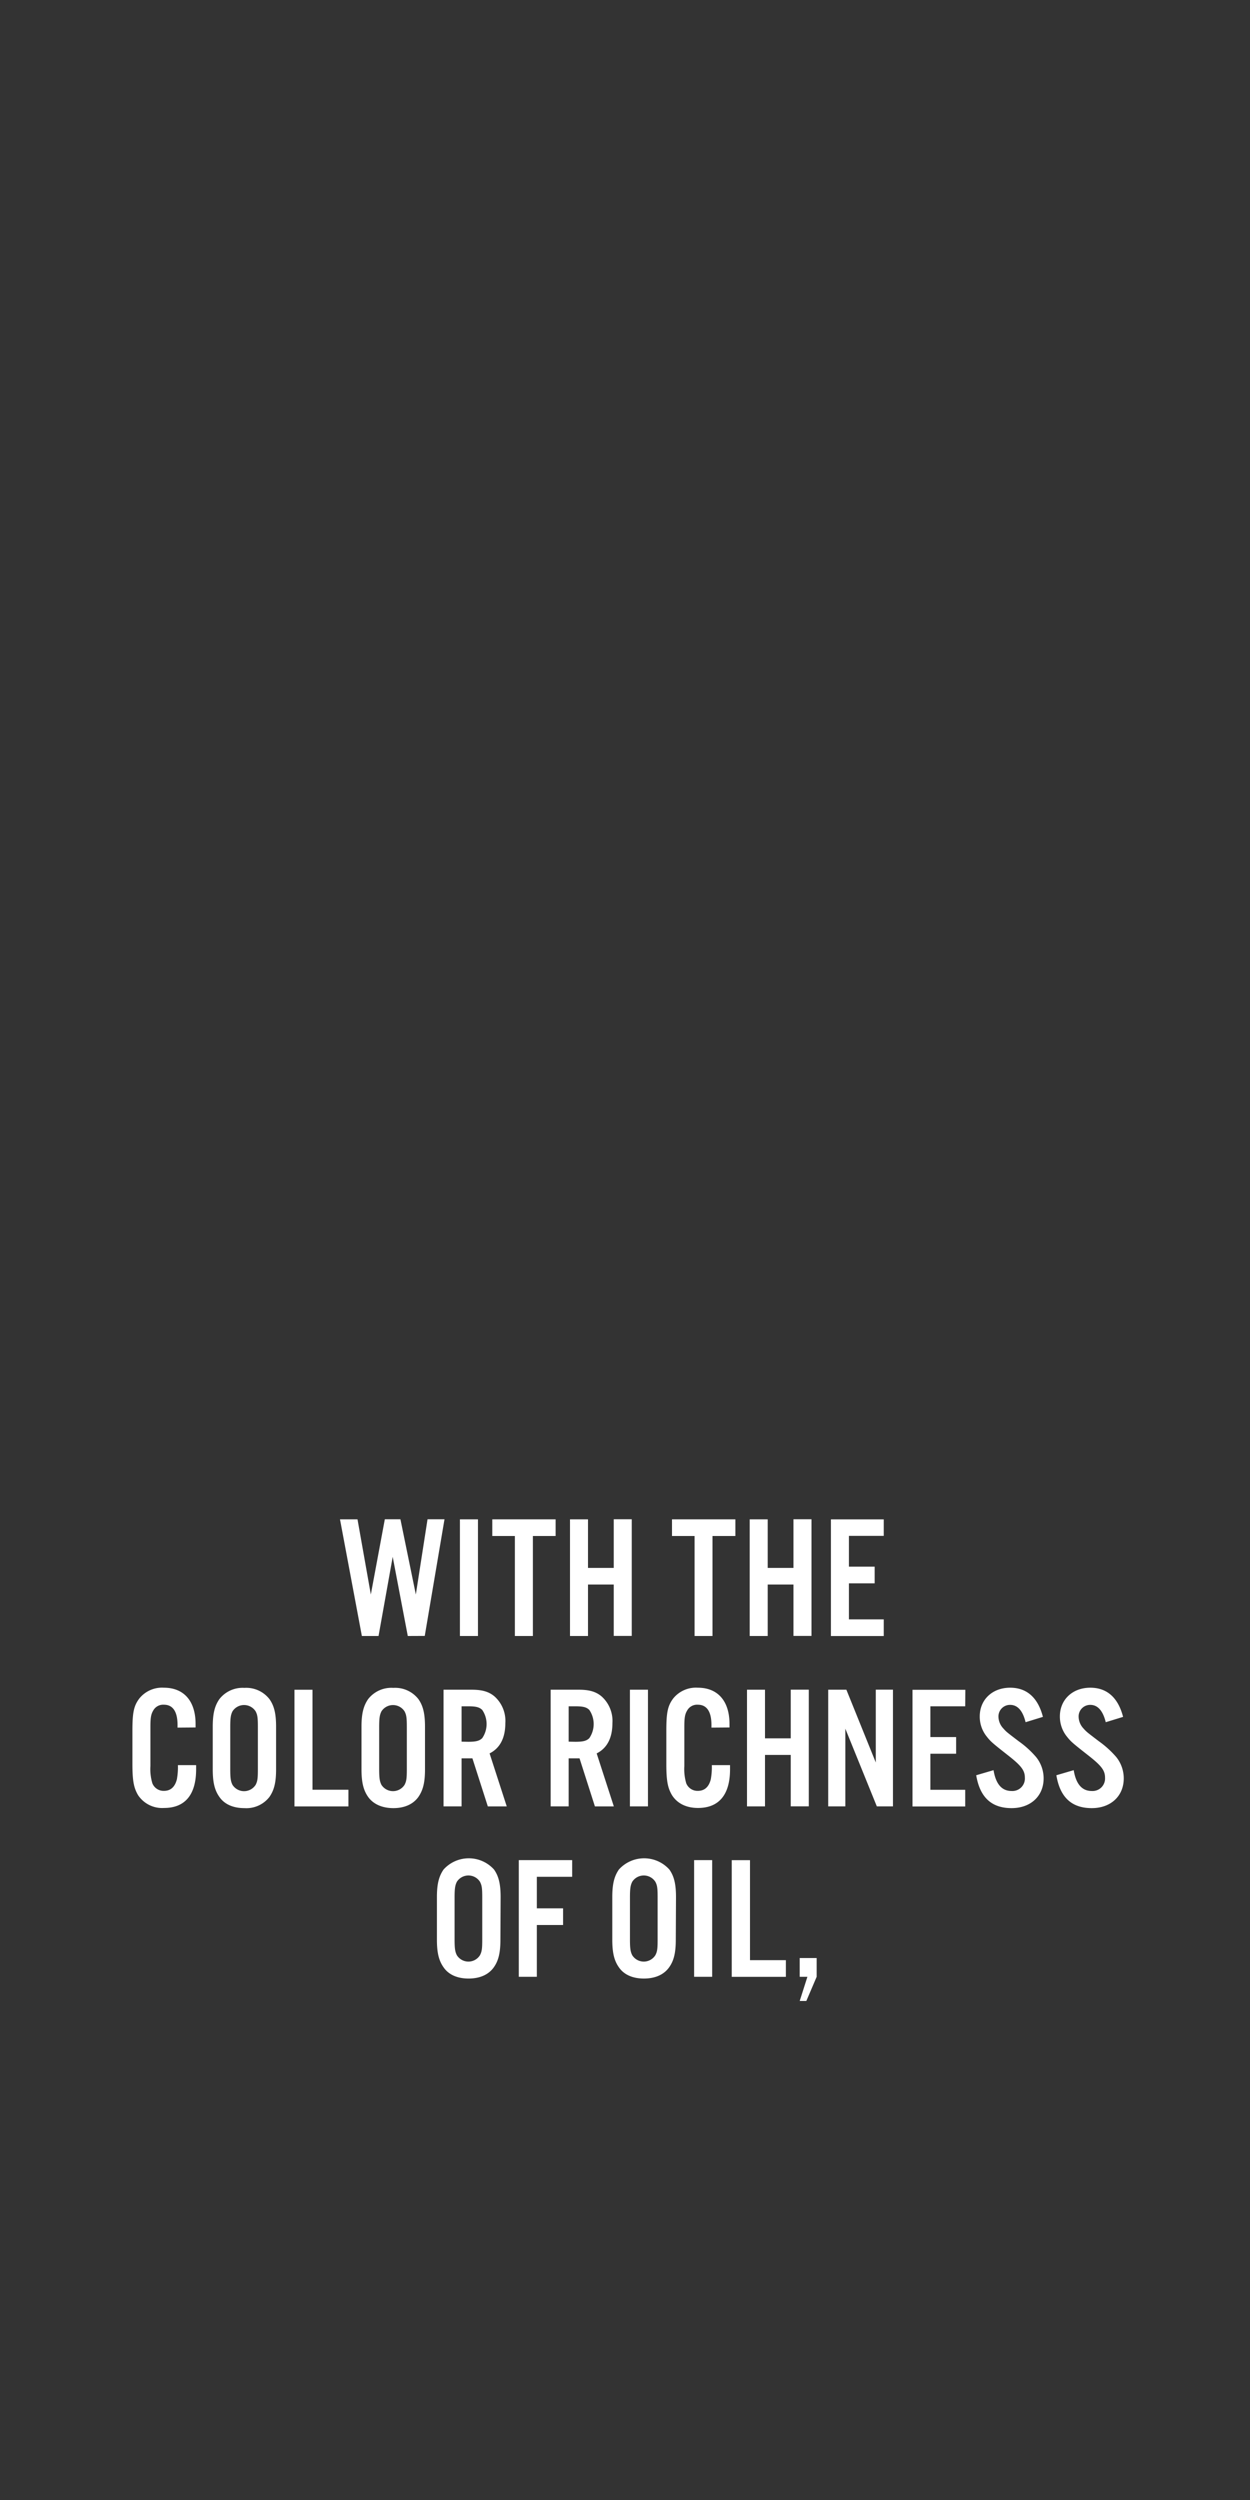 <svg xmlns="http://www.w3.org/2000/svg" viewBox="0 0 300 600"><rect x="0" y="0" width="300" height="600" fill="#333333" stroke="none"/><title>txt3</title><g id="Layer_2" data-name="Layer 2"><g id="Rect"><rect width="300" height="600" fill="none"/></g><g id="WITH_THE_COLOR_RICHNESS_OF_OIL_" data-name="WITH THE  COLOR RICHNESS OF OIL,"><path d="M97.87,392.64l-3.62-19-3.4,19h-4l-5.25-28h4.2L89,382.68l3.36-18.06h3.74l3.7,18.06,2.81-18.06h4.07l-4.74,28Z" fill="#fff"/><path d="M114.71,392.64h-4.33v-28h4.33Z" fill="#fff"/><path d="M127.89,392.64h-4.32v-24h-5.42v-4h15.2v4h-5.46Z" fill="#fff"/><path d="M141.12,380.29v12.35H136.8v-28h4.32V376.3h6.18V364.62h4.32v28H147.3V380.29Z" fill="#fff"/><path d="M171,392.64H166.7v-24h-5.42v-4h15.21v4H171Z" fill="#fff"/><path d="M184.25,380.29v12.35h-4.32v-28h4.32V376.3h6.18V364.62h4.33v28h-4.33V380.29Z" fill="#fff"/><path d="M212.1,368.61h-8.36V376h6.18v4h-6.18v8.65h8.36v4H199.42v-28H212.1Z" fill="#fff"/><path d="M42.61,414.63V414c0-3.23-1.13-4.87-3.27-4.87a2.72,2.72,0,0,0-2.56,1.39c-.55.92-.68,1.76-.68,4v9.32a11.82,11.82,0,0,0,.47,4.16,2.9,2.9,0,0,0,2.77,1.81c1.59,0,2.64-.92,3.11-2.77a16.43,16.43,0,0,0,.25-3.41h4.37v1c0,6.09-2.65,9.28-7.69,9.28a6.94,6.94,0,0,1-6.26-3.1c-1-1.73-1.34-3.36-1.34-7.52v-7.86c0-4.45.33-6,1.64-7.77a7,7,0,0,1,5.92-2.61c4.79,0,7.6,3.2,7.6,8.7v.84Z" fill="#fff"/><path d="M66.26,424.63c0,3.15-.46,5-1.6,6.64a7,7,0,0,1-6,2.68c-2.69,0-4.79-.92-6-2.68-1.14-1.6-1.6-3.49-1.6-6.64V414.42c0-3.15.46-5,1.6-6.64a7.06,7.06,0,0,1,6-2.69,7.05,7.05,0,0,1,6,2.69c1.14,1.6,1.6,3.49,1.6,6.64Zm-11-.09c0,2.23.12,3,.54,3.83a3.3,3.3,0,0,0,5.55,0c.46-.88.54-1.56.54-3.83v-10c0-2.26-.08-2.94-.54-3.82a3.3,3.3,0,0,0-5.55,0c-.42.84-.54,1.6-.54,3.82Z" fill="#fff"/><path d="M75,429.54h8.62v4H70.67v-28H75Z" fill="#fff"/><path d="M102,424.63c0,3.15-.46,5-1.59,6.64-1.26,1.76-3.36,2.68-6,2.68s-4.79-.92-6.05-2.68c-1.13-1.6-1.6-3.49-1.6-6.64V414.42c0-3.15.47-5,1.6-6.64a7.06,7.06,0,0,1,6.05-2.69,7.06,7.06,0,0,1,6,2.69c1.13,1.6,1.59,3.49,1.59,6.64Zm-11-.09c0,2.23.13,3,.55,3.83a3.3,3.3,0,0,0,5.54,0c.46-.88.55-1.56.55-3.83v-10c0-2.26-.09-2.94-.55-3.82a3.3,3.3,0,0,0-5.54,0c-.42.84-.55,1.6-.55,3.82Z" fill="#fff"/><path d="M110.78,433.53h-4.33v-28h6.76c2.57,0,4.21.5,5.55,1.68a7.89,7.89,0,0,1,2.52,6.34c0,3.53-1.26,6-3.78,7.27l4.12,12.72h-4.54L113.38,422h-2.6Zm1.59-15.5c1.85,0,2.69-.21,3.37-.88a6,6,0,0,0,0-6.76c-.68-.67-1.52-.88-3.37-.88h-1.59V418Z" fill="#fff"/><path d="M136.48,433.53h-4.32v-28h6.76c2.56,0,4.2.5,5.54,1.68a7.89,7.89,0,0,1,2.52,6.34c0,3.53-1.26,6-3.78,7.27l4.12,12.72h-4.54L139.09,422h-2.61Zm1.6-15.5c1.85,0,2.69-.21,3.36-.88a6,6,0,0,0,0-6.76c-.67-.67-1.51-.88-3.36-.88h-1.6V418Z" fill="#fff"/><path d="M155.51,433.53h-4.33v-28h4.33Z" fill="#fff"/><path d="M170.75,414.63V414c0-3.23-1.13-4.87-3.27-4.87a2.72,2.72,0,0,0-2.56,1.39c-.55.92-.68,1.76-.68,4v9.32a12.13,12.13,0,0,0,.46,4.16,2.92,2.92,0,0,0,2.78,1.81c1.59,0,2.64-.92,3.11-2.77a16.43,16.43,0,0,0,.25-3.41h4.37v1c0,6.09-2.65,9.28-7.69,9.28-2.82,0-5-1.09-6.26-3.1-1-1.73-1.34-3.36-1.34-7.52v-7.86c0-4.45.33-6,1.63-7.77a7,7,0,0,1,5.93-2.61c4.79,0,7.6,3.2,7.6,8.7v.84Z" fill="#fff"/><path d="M183.6,421.18v12.35h-4.32v-28h4.32v11.67h6.18V405.52h4.33v28h-4.33V421.18Z" fill="#fff"/><path d="M214.31,433.53h-3.87l-7.56-18.65v18.65h-4.11v-28h4.36L210.19,423V405.52h4.12Z" fill="#fff"/><path d="M231.65,409.51h-8.36v7.39h6.18v4h-6.18v8.65h8.36v4H219v-28h12.68Z" fill="#fff"/><path d="M246.14,413.33c-.67-2.77-1.93-4.16-3.7-4.16a2.77,2.77,0,0,0-2.81,2.86,4.2,4.2,0,0,0,1.18,2.81c.71.8.71.8,3.69,3.07a22.86,22.86,0,0,1,4.16,3.78,8.13,8.13,0,0,1,1.81,5.12c0,4.25-3.11,7.14-7.69,7.14-4.79,0-7.6-2.56-8.49-7.89l4.16-1.22c.55,3.36,2,5,4.33,5a3,3,0,0,0,3.19-3.19c0-1.77-.88-2.9-4.16-5.46-3.9-3.07-4.07-3.24-5.12-4.58a7.6,7.6,0,0,1-1.55-4.67c0-4,3-6.89,7.3-6.89,4,0,6.68,2.4,7.86,7Z" fill="#fff"/><path d="M265.38,413.33c-.68-2.77-1.94-4.16-3.7-4.16a2.77,2.77,0,0,0-2.81,2.86,4.23,4.23,0,0,0,1.17,2.81c.72.8.72.8,3.7,3.07a23.59,23.59,0,0,1,4.16,3.78,8.18,8.18,0,0,1,1.8,5.12c0,4.25-3.11,7.14-7.68,7.14-4.79,0-7.61-2.56-8.49-7.89l4.16-1.22c.55,3.36,2,5,4.33,5a3,3,0,0,0,3.19-3.19c0-1.77-.88-2.9-4.16-5.46-3.91-3.07-4.07-3.24-5.13-4.58a7.66,7.66,0,0,1-1.55-4.67c0-4,3-6.89,7.31-6.89,4,0,6.68,2.4,7.86,7Z" fill="#fff"/><path d="M120.1,465.52c0,3.15-.46,5.05-1.59,6.64-1.26,1.77-3.36,2.69-6.05,2.69s-4.79-.92-6-2.69c-1.13-1.59-1.6-3.49-1.6-6.64v-10.2c0-3.15.47-5,1.6-6.64a8.15,8.15,0,0,1,12.1,0c1.13,1.6,1.59,3.49,1.59,6.64Zm-11-.08c0,2.23.13,3,.55,3.82a3.28,3.28,0,0,0,5.54,0c.46-.88.55-1.55.55-3.82v-10c0-2.27-.09-2.94-.55-3.82a3.3,3.3,0,0,0-5.54,0c-.42.84-.55,1.59-.55,3.82Z" fill="#fff"/><path d="M128.84,474.43h-4.33v-28h12.81v4h-8.48V458h6.3v4h-6.3Z" fill="#fff"/><path d="M162.19,465.52c0,3.15-.46,5.05-1.6,6.64-1.26,1.77-3.36,2.69-6.05,2.69s-4.79-.92-6-2.69c-1.13-1.59-1.59-3.49-1.59-6.64v-10.2c0-3.15.46-5,1.59-6.64a8.15,8.15,0,0,1,12.1,0c1.14,1.6,1.6,3.49,1.6,6.64Zm-11-.08c0,2.23.13,3,.55,3.82a3.28,3.28,0,0,0,5.54,0c.47-.88.55-1.55.55-3.82v-10c0-2.27-.08-2.94-.55-3.82a3.3,3.3,0,0,0-5.54,0c-.42.84-.55,1.59-.55,3.82Z" fill="#fff"/><path d="M170.92,474.43h-4.33v-28h4.33Z" fill="#fff"/><path d="M180,470.44h8.61v4H175.62v-28H180Z" fill="#fff"/><path d="M196,474.43l-2.48,5.8h-1.59l1.85-5.8h-1.85v-4.5H196Z" fill="#fff"/></g></g></svg>